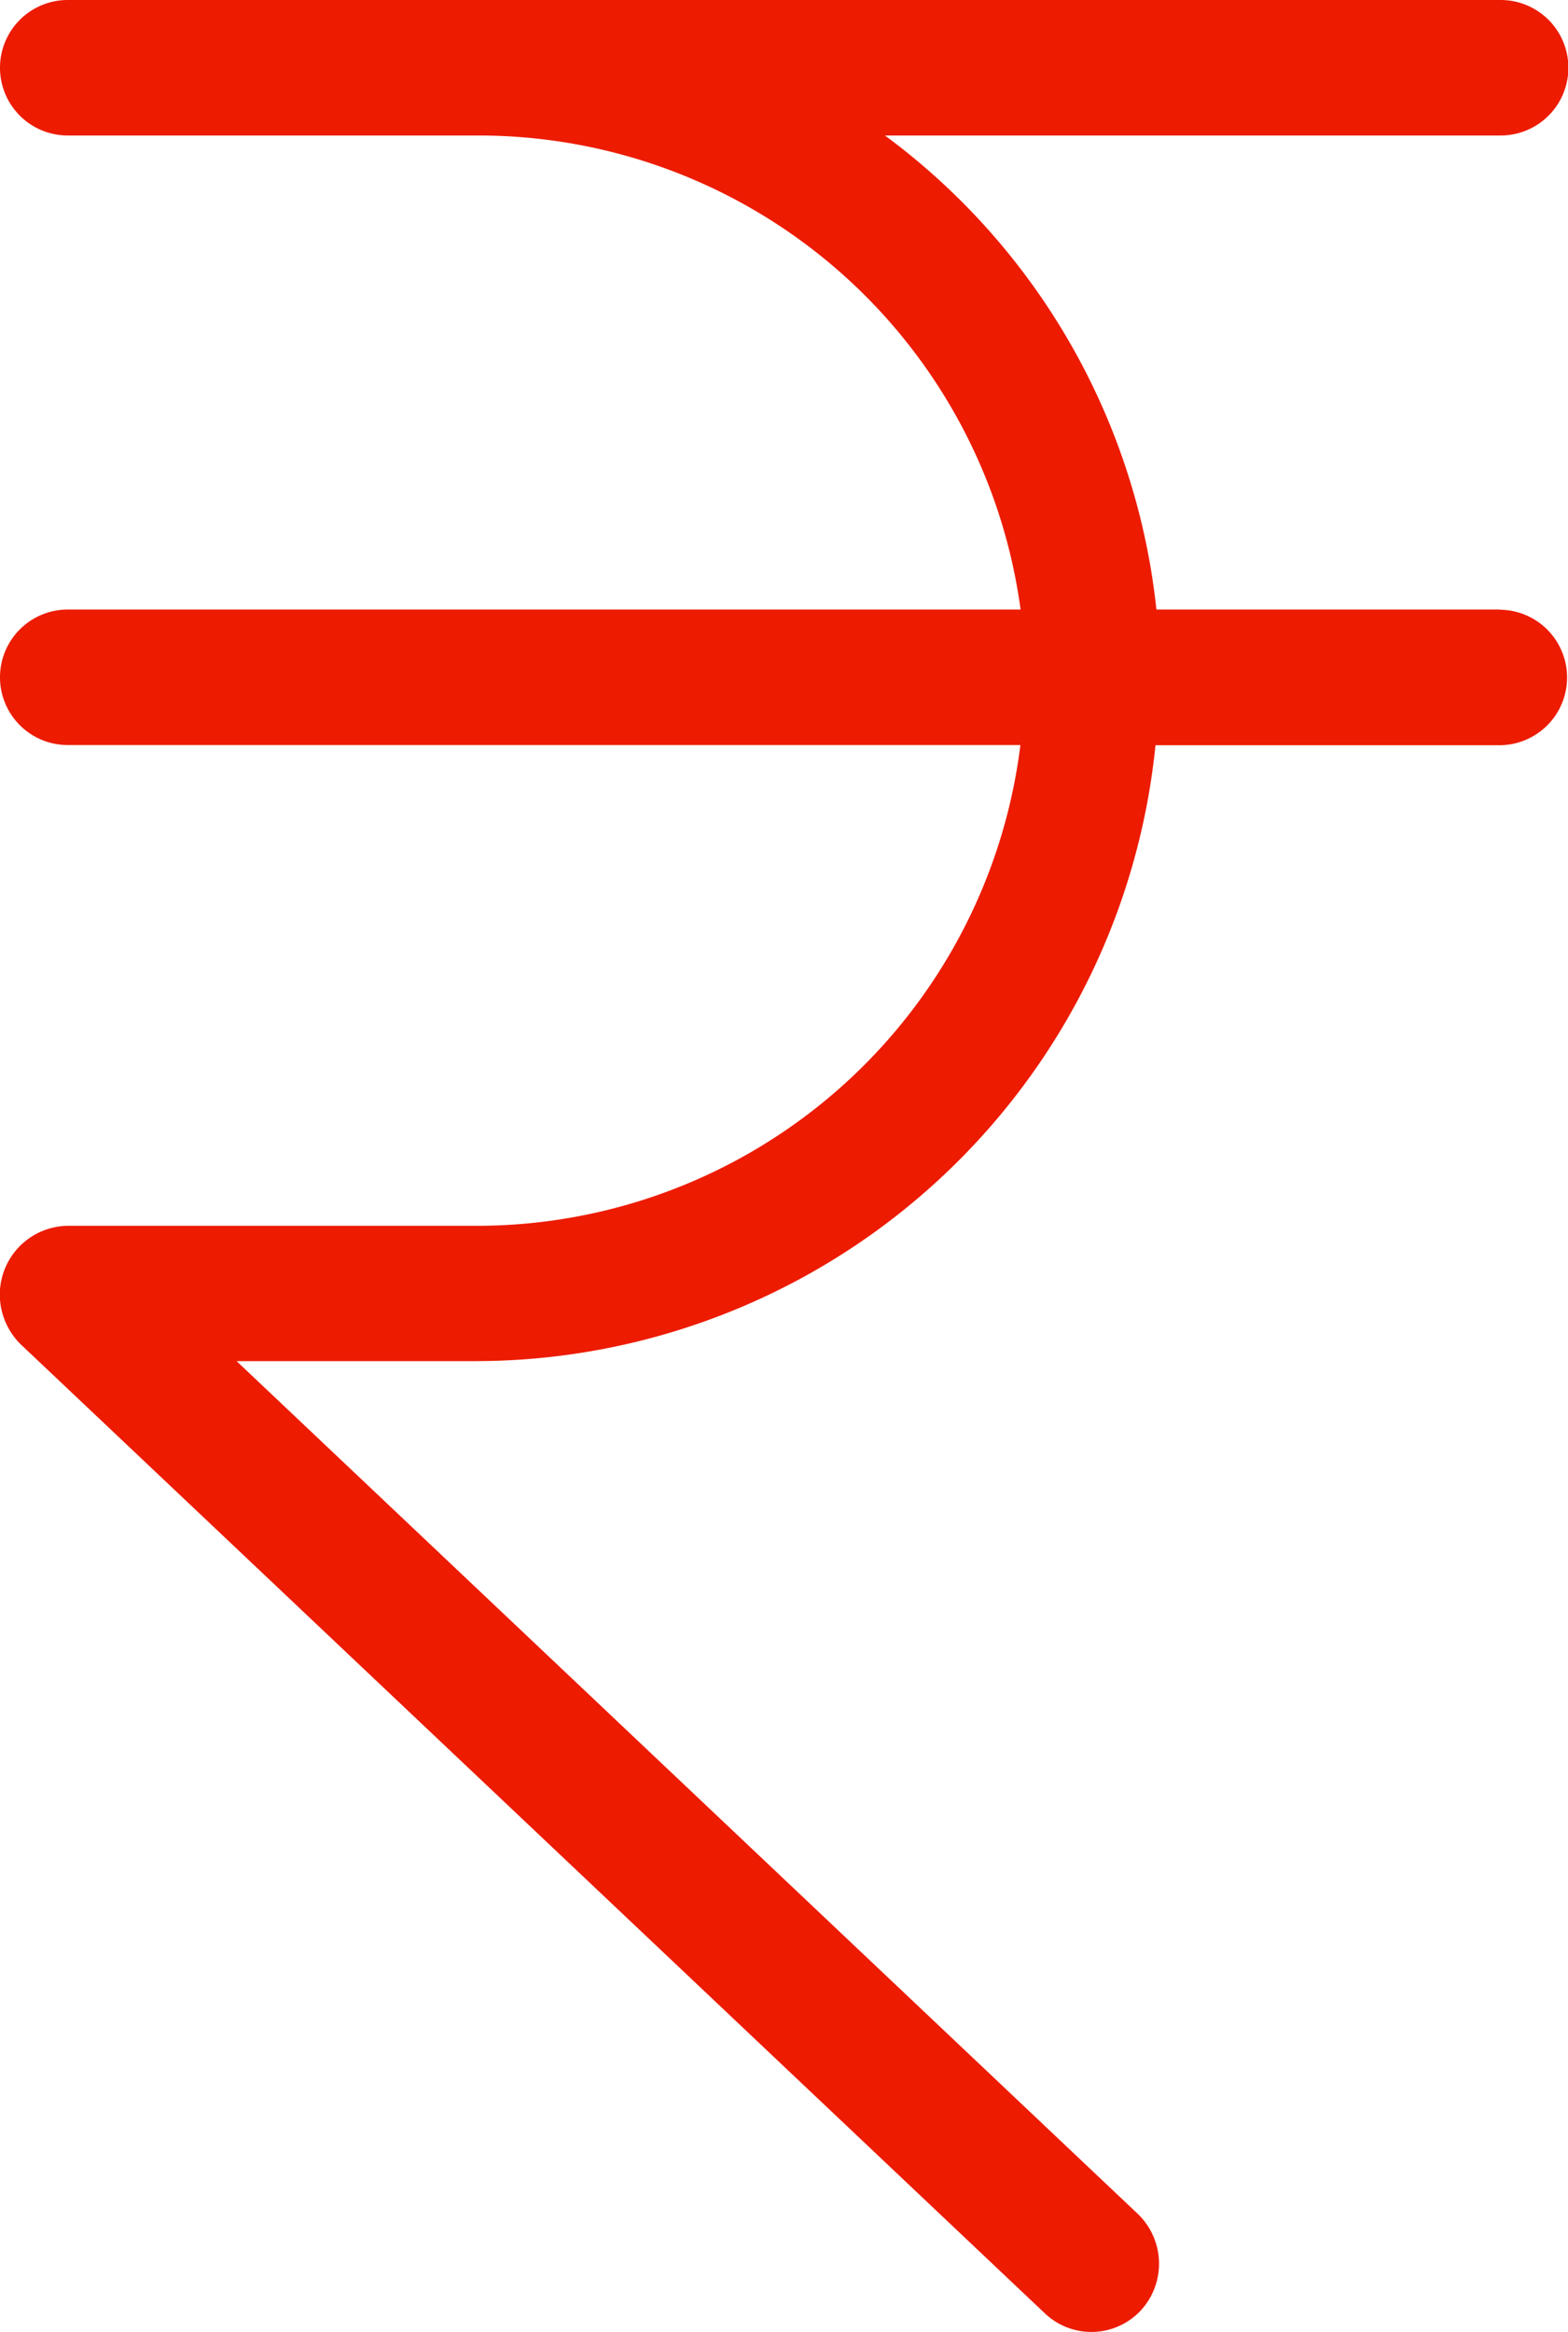 <svg xmlns="http://www.w3.org/2000/svg" id="prefix__rupee_4_" width="8.404" height="12.495" data-name="rupee (4)" viewBox="0 0 8.404 12.495">
    <g id="prefix__Group_216" data-name="Group 216">
        <path id="prefix__Path_31" d="M64.407 3.266h-1.844a3.633 3.633 0 0 0-1.455-2.54h3.3a.363.363 0 0 0 0-.726h-7.68a.363.363 0 0 0 0 .726h2.2a2.932 2.932 0 0 1 2.907 2.54h-5.107a.363.363 0 0 0 0 .726h5.106a2.937 2.937 0 0 1-2.907 2.576h-2.2a.369.369 0 0 0-.363.374.375.375 0 0 0 .112.261l5.49 5.193a.362.362 0 0 0 .512-.015.37.37 0 0 0-.015-.519l-4.83-4.569h1.285a3.666 3.666 0 0 0 3.64-3.3h1.843a.363.363 0 0 0 0-.726z" data-name="Path 31" transform="translate(-56.365)" style="fill:#ed1b00"/>
    </g>
</svg>
